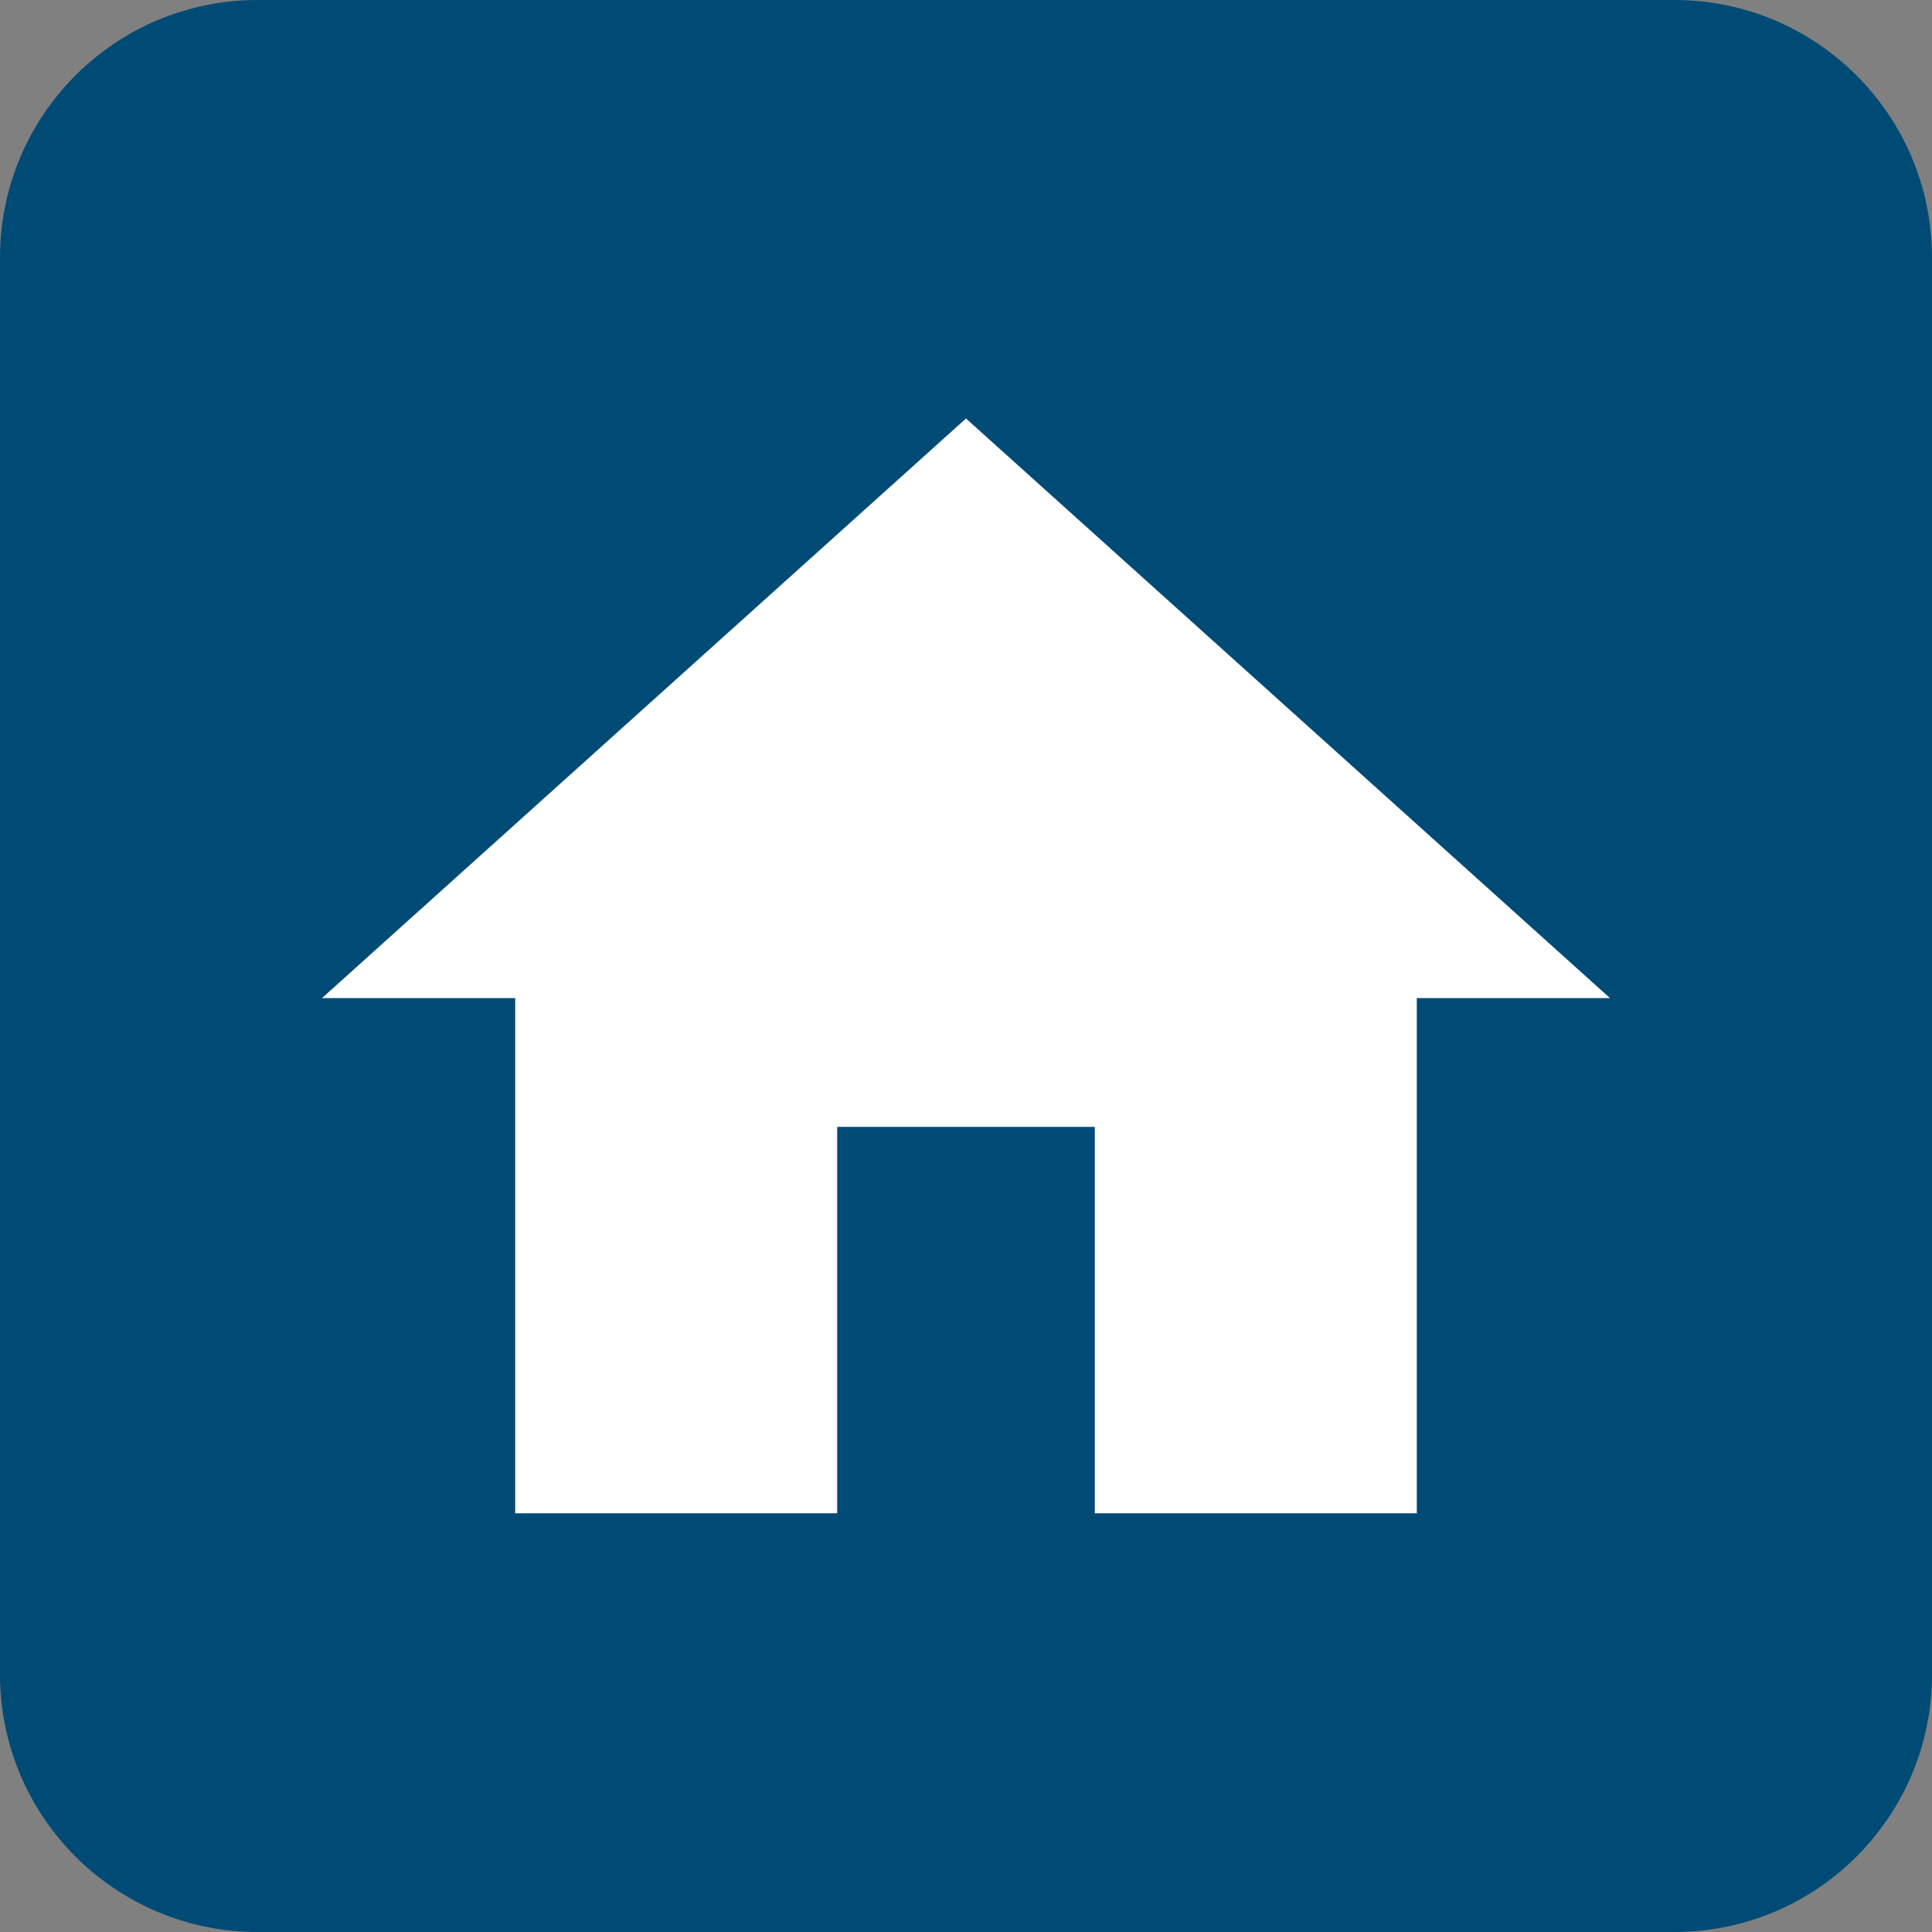 <svg width="260" height="260" fill="none" xmlns="http://www.w3.org/2000/svg"><rect width="100%" height="100%" fill="#808080" stroke="none"/><path d="M225.333 0H34.667C15.52 0 0 15.52 0 34.667v190.666C0 244.479 15.52 260 34.667 260h190.666C244.479 260 260 244.479 260 225.333V34.667C260 15.52 244.479 0 225.333 0Z" fill="#004B76"/><path d="M112.666 203.653v-52h34.667v52h43.333v-69.334h26l-86.667-78-86.666 78h26v69.334h43.333Z" fill="#fff"/></svg>